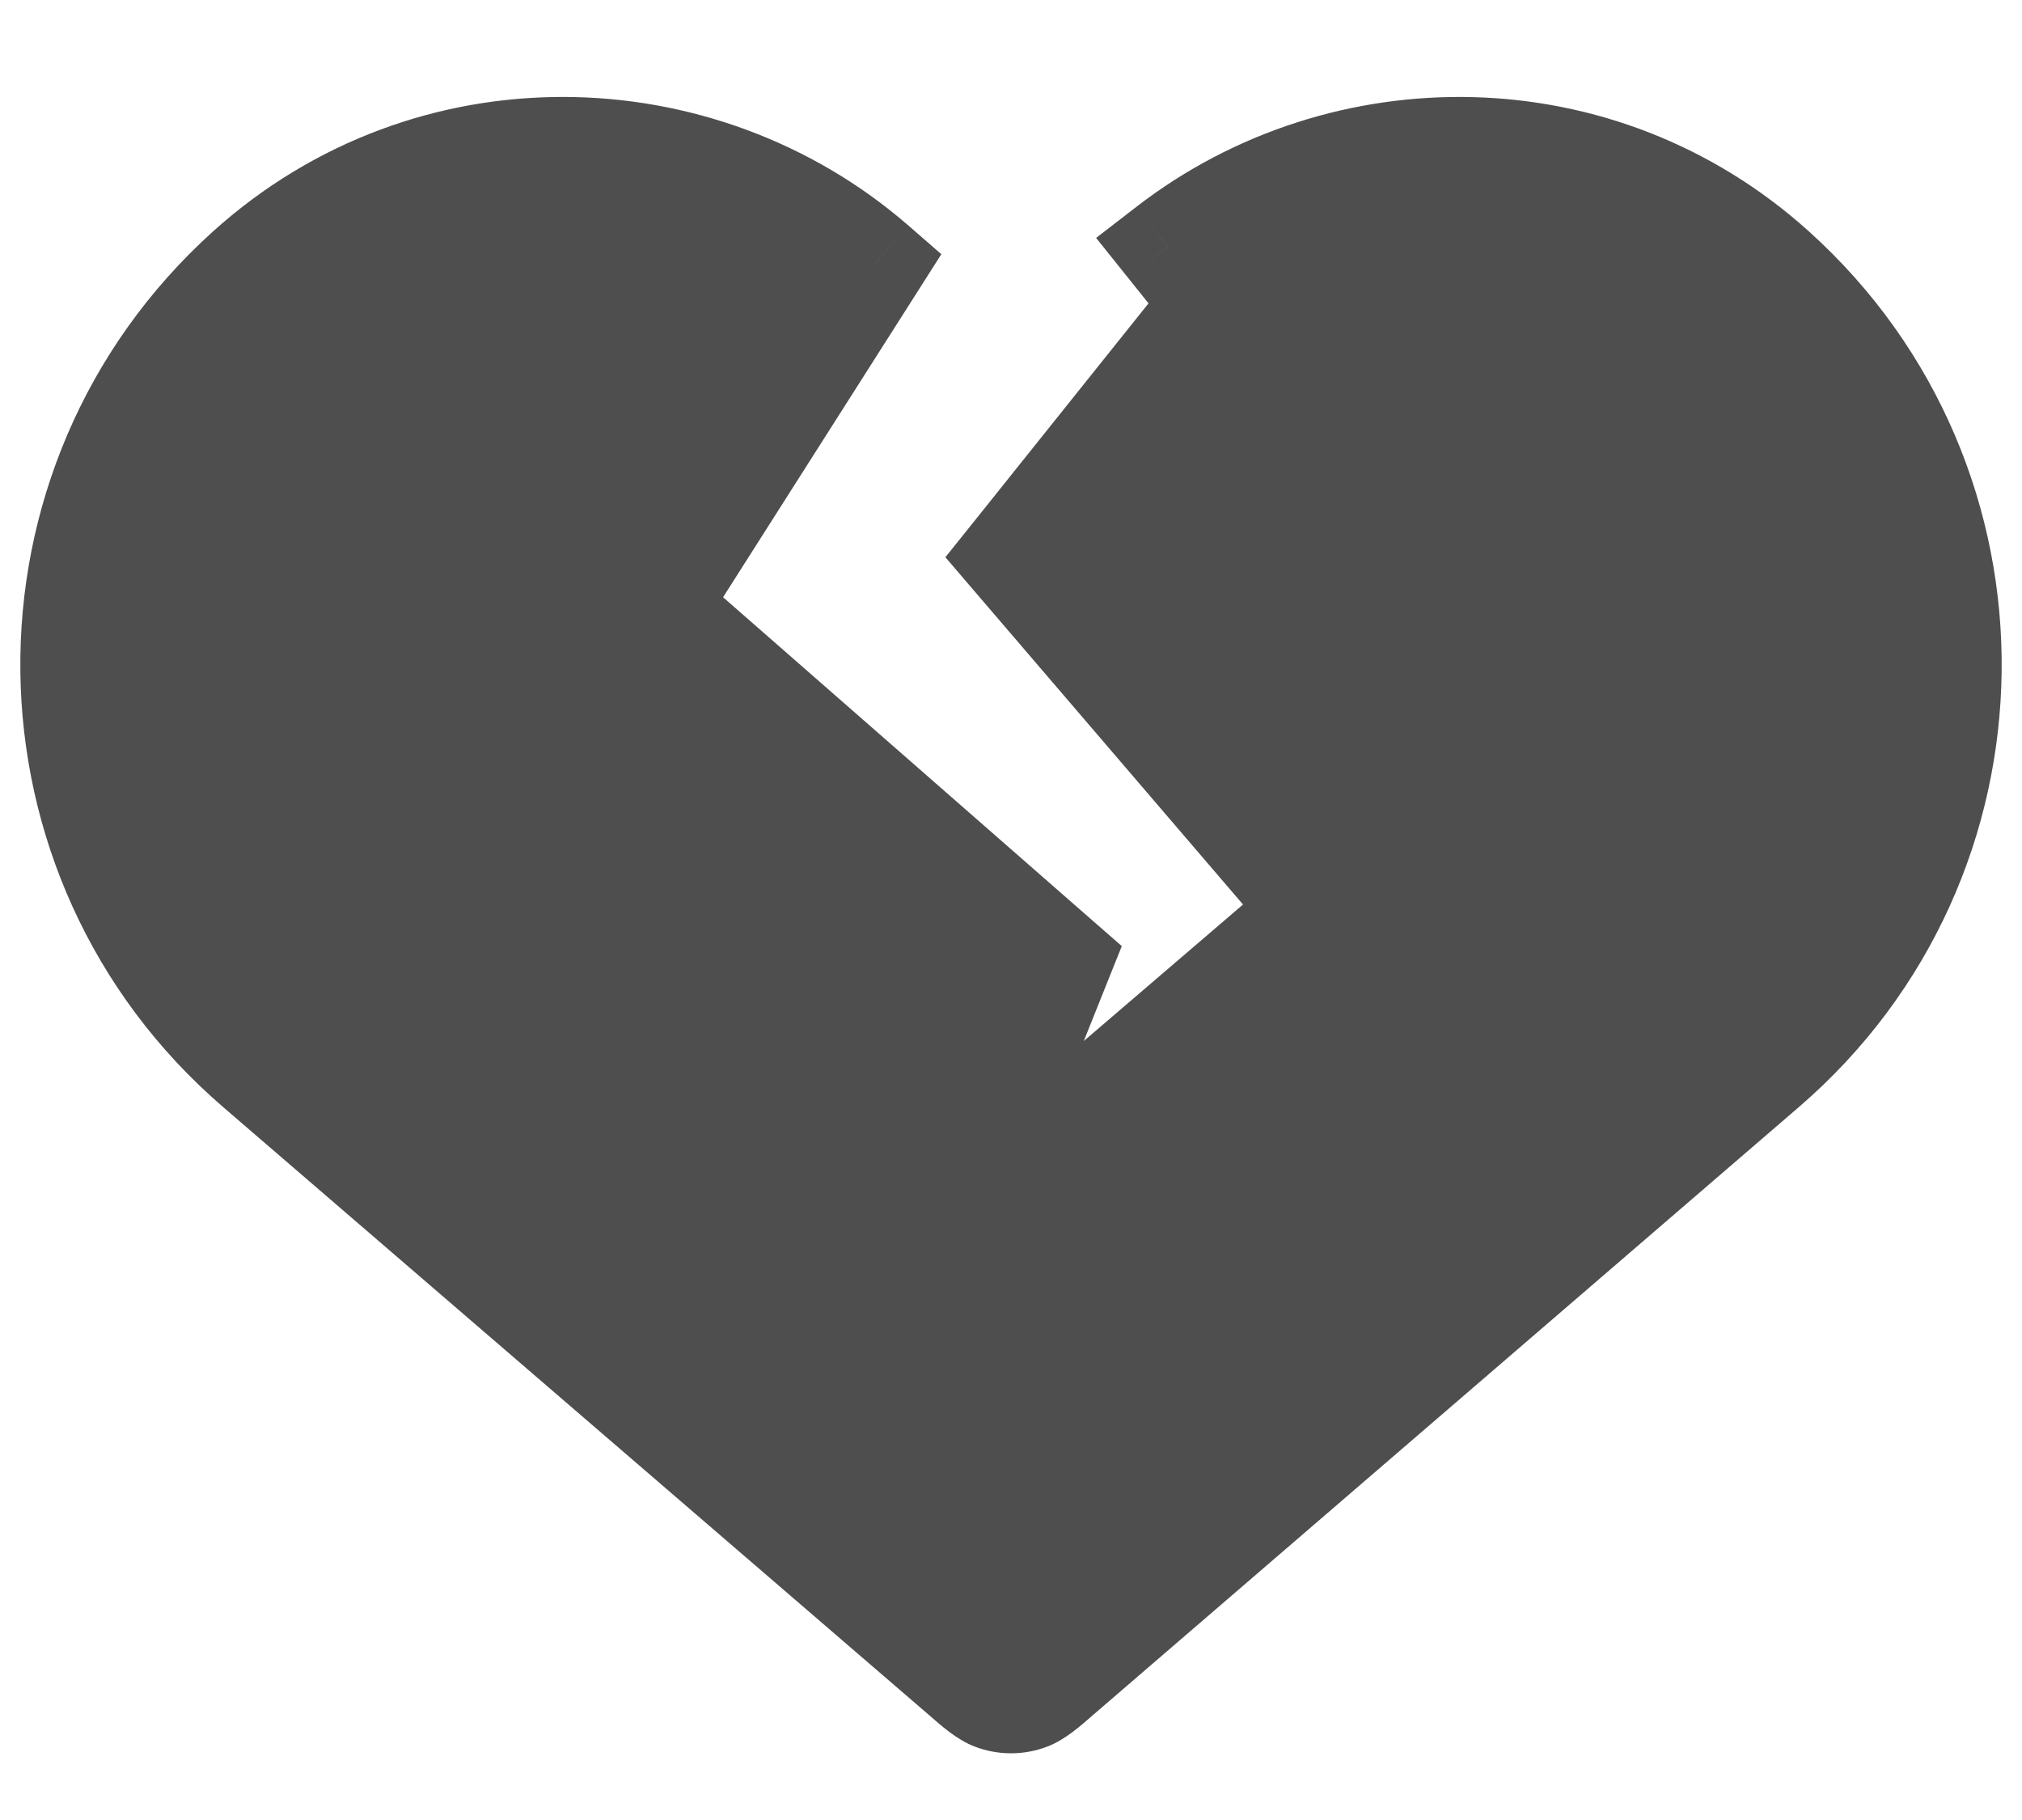 <svg width="20" height="18" viewBox="0 0 20 18" fill="none" xmlns="http://www.w3.org/2000/svg">
<path fill-rule="evenodd" clip-rule="evenodd" d="M8.658 2.609L6.5 6L10.5 9.5L9.5 12L13 9L10 5.5L12 3L11.55 2.438C13.287 1.097 15.826 1.098 17.558 2.66C19.915 4.786 19.873 8.499 17.467 10.57L10.486 16.582C10.335 16.712 10.26 16.776 10.178 16.807C10.063 16.851 9.937 16.851 9.822 16.807C9.74 16.776 9.665 16.712 9.515 16.582L9.515 16.582L2.533 10.57C0.127 8.499 0.085 4.786 2.442 2.66C4.245 1.034 6.921 1.1 8.658 2.609Z" fill="#4E4E4E"/>
<path d="M6.5 6L6.078 5.732L5.848 6.094L6.171 6.376L6.5 6ZM8.658 2.609L9.08 2.877L9.311 2.514L8.986 2.231L8.658 2.609ZM10.5 9.5L10.964 9.686L11.096 9.357L10.829 9.124L10.5 9.5ZM9.5 12L9.036 11.814L9.825 12.38L9.5 12ZM13 9L13.325 9.38L13.705 9.054L13.38 8.675L13 9ZM10 5.5L9.61 5.188L9.351 5.511L9.62 5.825L10 5.5ZM12 3L12.39 3.312L12.64 3L12.39 2.688L12 3ZM11.55 2.438L11.245 2.042L10.842 2.353L11.16 2.75L11.55 2.438ZM17.558 2.66L17.893 2.289V2.289L17.558 2.66ZM17.467 10.57L17.793 10.949L17.467 10.57ZM10.486 16.582L10.159 16.203L10.159 16.203L10.486 16.582ZM10.178 16.807L10 16.34L10 16.34L10.178 16.807ZM9.822 16.807L10 16.34L10 16.34L9.822 16.807ZM9.515 16.582L9.161 16.936L9.174 16.949L9.188 16.961L9.515 16.582ZM9.515 16.582L9.868 16.228L9.855 16.215L9.841 16.203L9.515 16.582ZM2.533 10.57L2.859 10.191L2.533 10.57ZM2.442 2.66L2.107 2.289L2.442 2.66ZM6.922 6.268L9.08 2.877L8.236 2.34L6.078 5.732L6.922 6.268ZM10.829 9.124L6.829 5.624L6.171 6.376L10.171 9.876L10.829 9.124ZM9.964 12.186L10.964 9.686L10.036 9.314L9.036 11.814L9.964 12.186ZM12.675 8.62L9.175 11.62L9.825 12.38L13.325 9.38L12.675 8.62ZM9.62 5.825L12.62 9.325L13.38 8.675L10.38 5.175L9.62 5.825ZM11.61 2.688L9.61 5.188L10.39 5.812L12.39 3.312L11.61 2.688ZM11.16 2.75L11.61 3.312L12.39 2.688L11.941 2.126L11.16 2.75ZM17.893 2.289C15.973 0.558 13.165 0.56 11.245 2.042L11.856 2.834C13.41 1.634 15.678 1.638 17.223 3.032L17.893 2.289ZM17.793 10.949C20.427 8.681 20.474 4.617 17.893 2.289L17.223 3.032C19.357 4.956 19.318 8.316 17.141 10.191L17.793 10.949ZM10.812 16.961L17.793 10.949L17.141 10.191L10.159 16.203L10.812 16.961ZM10.356 17.275C10.54 17.205 10.693 17.064 10.812 16.961L10.159 16.203C10.079 16.272 10.037 16.308 10.004 16.333C9.975 16.355 9.979 16.348 10 16.34L10.356 17.275ZM9.644 17.275C9.873 17.362 10.127 17.362 10.356 17.275L10 16.34H10L9.644 17.275ZM9.188 16.961C9.307 17.064 9.46 17.205 9.644 17.275L10 16.34C10.021 16.348 10.025 16.355 9.996 16.333C9.963 16.308 9.921 16.272 9.841 16.203L9.188 16.961ZM9.161 16.936L9.161 16.936L9.868 16.228L9.868 16.228L9.161 16.936ZM2.207 10.949L9.188 16.961L9.841 16.203L2.859 10.191L2.207 10.949ZM2.107 2.289C-0.474 4.617 -0.427 8.681 2.207 10.949L2.859 10.191C0.682 8.316 0.643 4.956 2.777 3.032L2.107 2.289ZM8.986 2.231C7.065 0.563 4.105 0.487 2.107 2.289L2.777 3.032C4.385 1.581 6.776 1.636 8.33 2.986L8.986 2.231Z" fill="#4E4E4E"/>
</svg>
